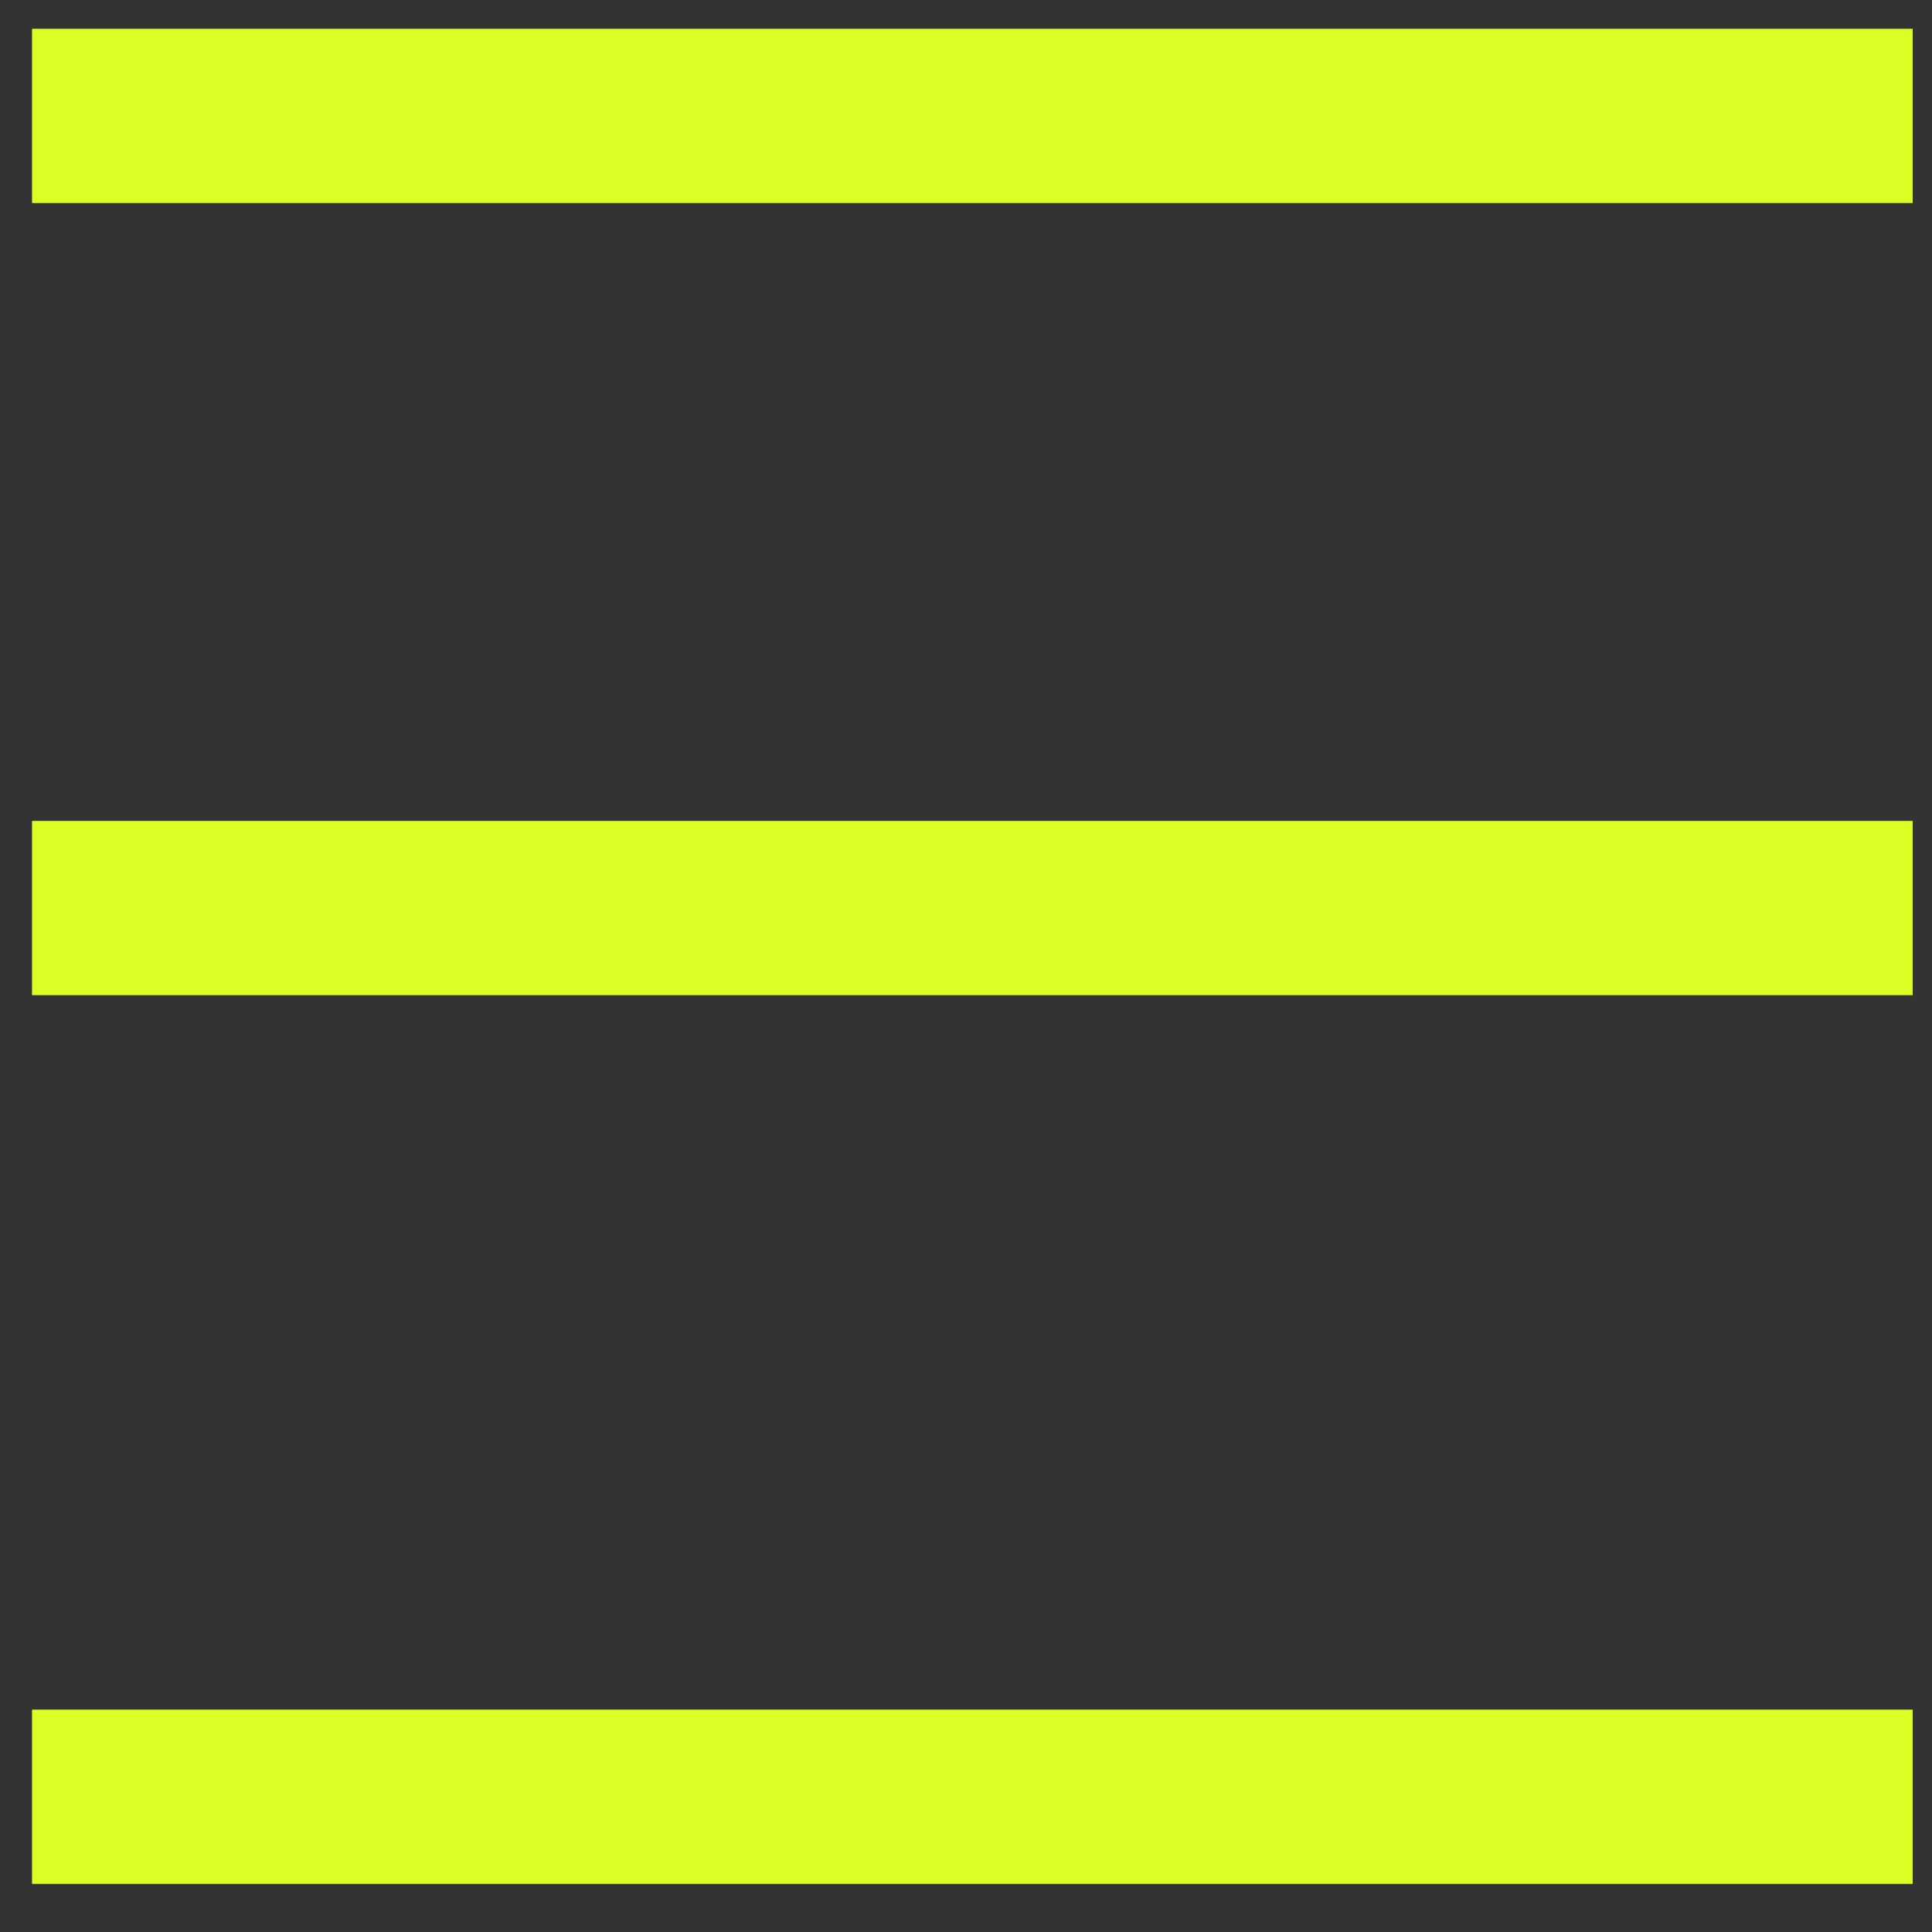 <svg version="1.2" xmlns="http://www.w3.org/2000/svg" viewBox="0 0 30 30" width="30" height="30"><rect x="0" y="0" width="30" height="30" fill="#333333" stroke="none"/><style>.a{fill:none;stroke:#ddfe25;stroke-miterlimit:100;stroke-width:2.7}</style><path class="a" d="m0.5 27.9h29.2"/><path class="a" d="m0.5 27.9h29.2"/><path class="a" d="m0.5 14.1h29.2"/><path class="a" d="m0.5 14.1h29.2"/><path class="a" d="m0.5 1.8h29.2"/><path class="a" d="m0.5 1.8h29.2"/></svg>